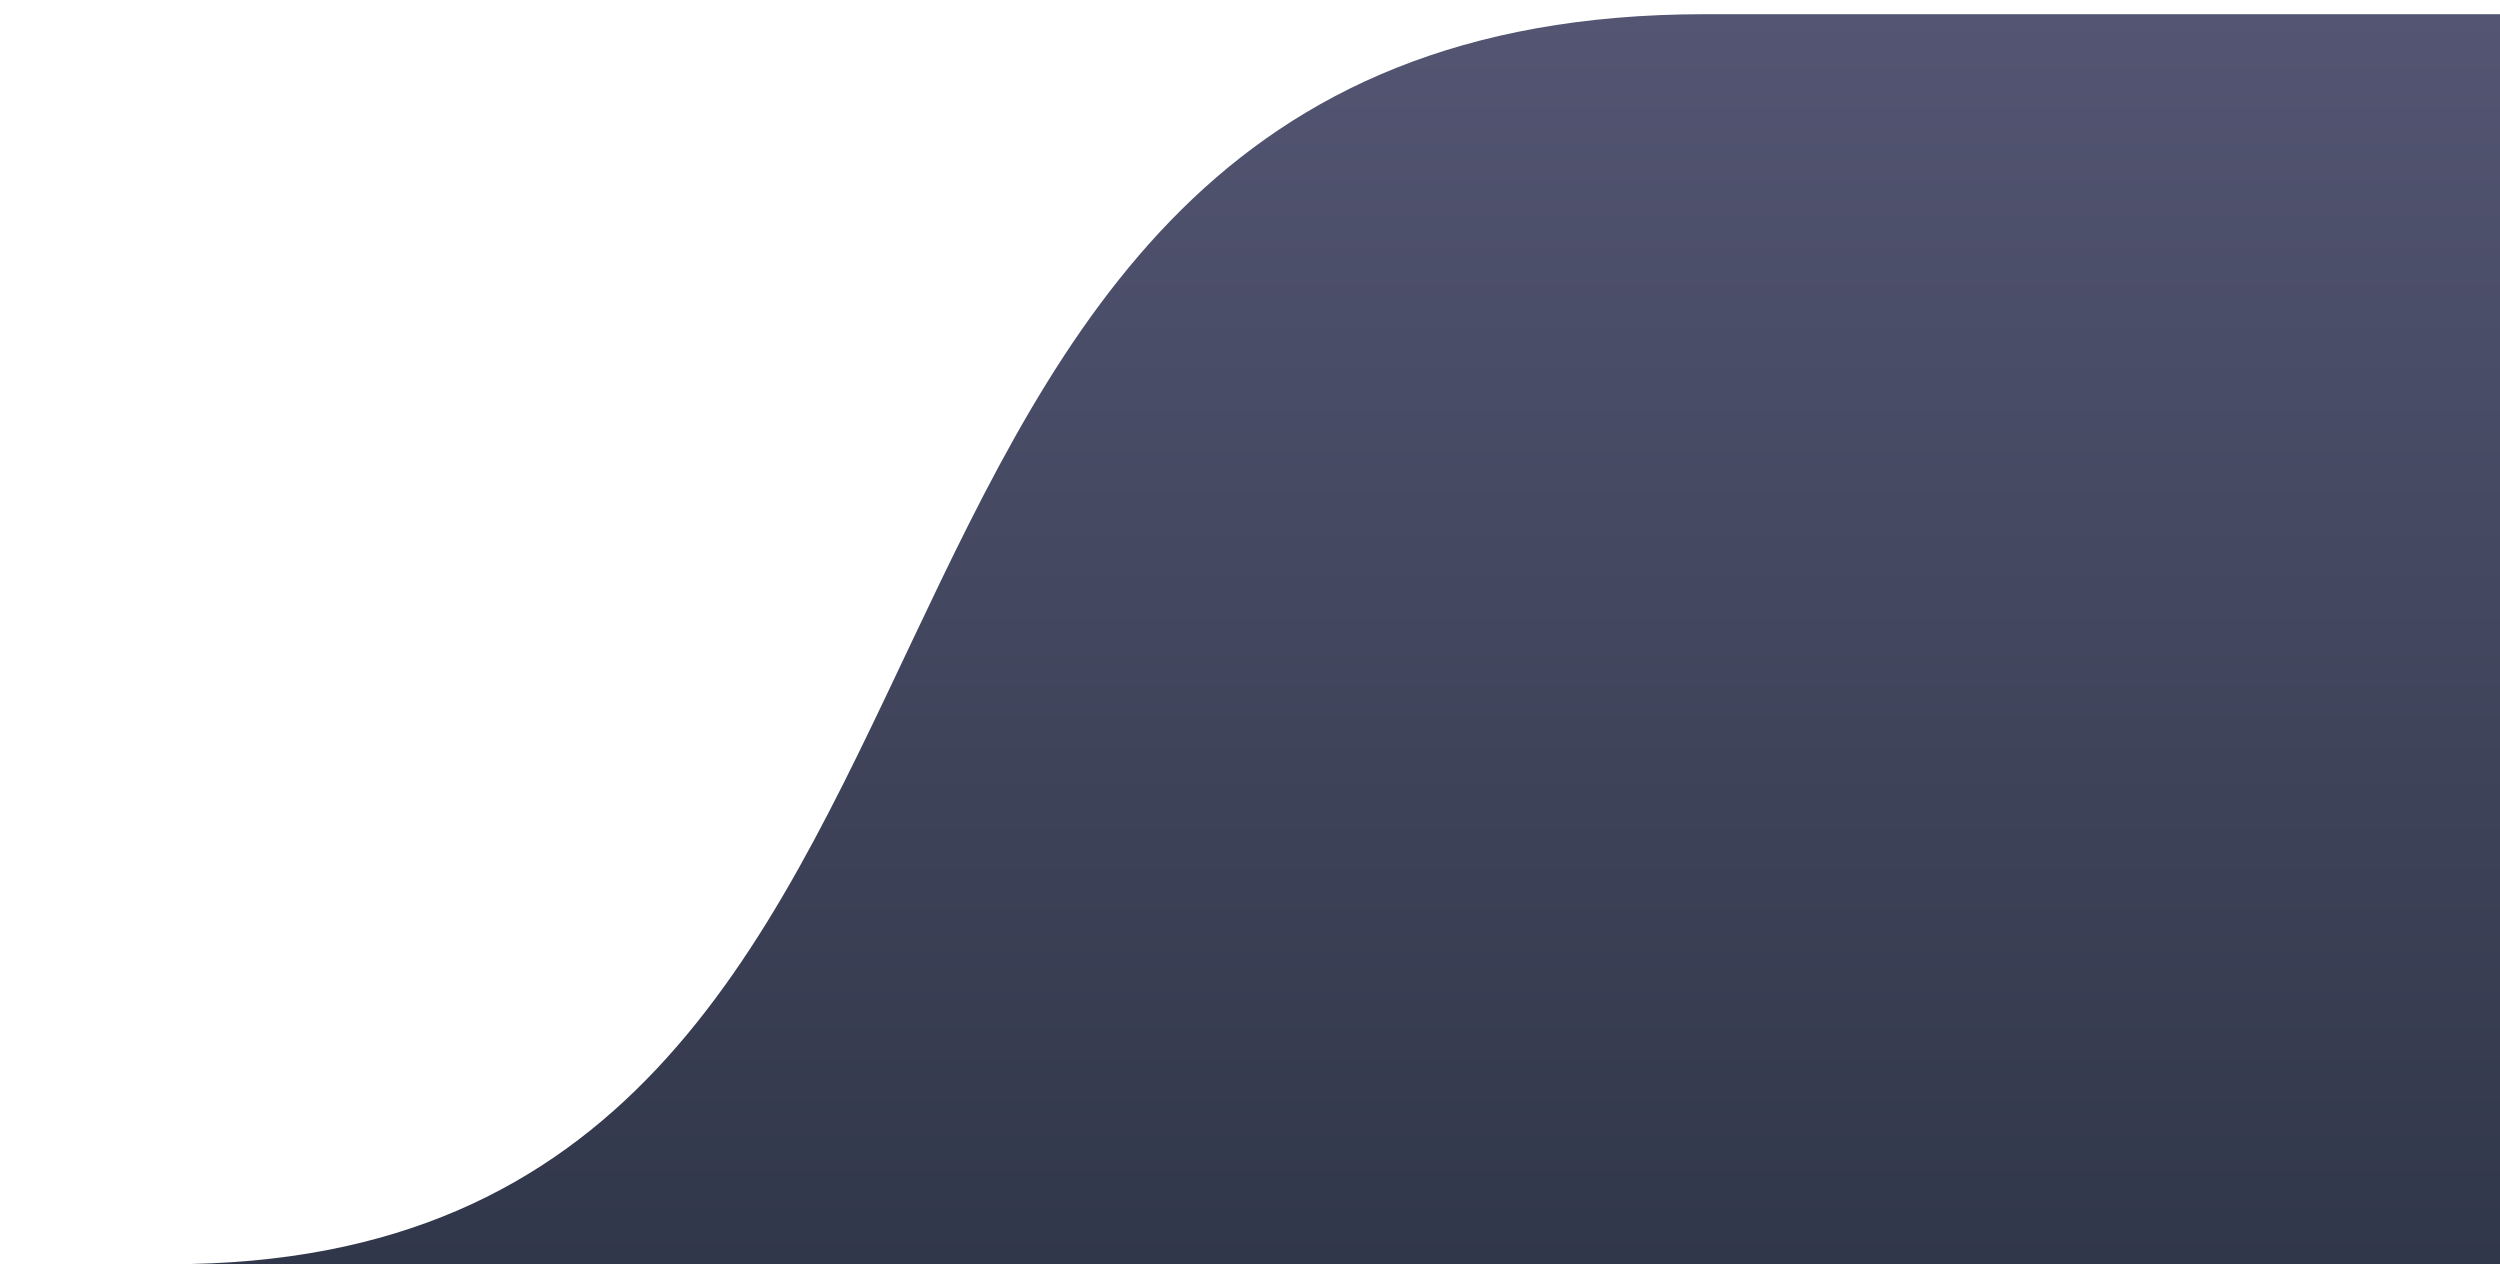 <svg width="176" height="89" viewBox="0 0 176 89" fill="none" xmlns="http://www.w3.org/2000/svg">
<g filter="url(#filter0_di_128_381)">
<path d="M176 1H120C51.399 1 76 89 12 89C-52 89 176 89 176 89V1Z" fill="url(#paint0_linear_128_381)"/>
</g>
<defs>
<filter id="filter0_di_128_381" x="0.669" y="0.5" width="175.331" height="88.5" filterUnits="userSpaceOnUse" color-interpolation-filters="sRGB">
<feFlood flood-opacity="0" result="BackgroundImageFix"/>
<feColorMatrix in="SourceAlpha" type="matrix" values="0 0 0 0 0 0 0 0 0 0 0 0 0 0 0 0 0 0 127 0" result="hardAlpha"/>
<feOffset dy="-0.5"/>
<feComposite in2="hardAlpha" operator="out"/>
<feColorMatrix type="matrix" values="0 0 0 0 1 0 0 0 0 1 0 0 0 0 1 0 0 0 0.3 0"/>
<feBlend mode="normal" in2="BackgroundImageFix" result="effect1_dropShadow_128_381"/>
<feBlend mode="normal" in="SourceGraphic" in2="effect1_dropShadow_128_381" result="shape"/>
<feColorMatrix in="SourceAlpha" type="matrix" values="0 0 0 0 0 0 0 0 0 0 0 0 0 0 0 0 0 0 127 0" result="hardAlpha"/>
<feOffset dy="0.5"/>
<feComposite in2="hardAlpha" operator="arithmetic" k2="-1" k3="1"/>
<feColorMatrix type="matrix" values="0 0 0 0 0 0 0 0 0 0 0 0 0 0 0 0 0 0 0.25 0"/>
<feBlend mode="normal" in2="shape" result="effect2_innerShadow_128_381"/>
</filter>
<linearGradient id="paint0_linear_128_381" x1="88.335" y1="1" x2="88.335" y2="89" gradientUnits="userSpaceOnUse">
<stop stop-color="#535572"/>
<stop offset="1" stop-color="#31374A"/>
</linearGradient>
</defs>
</svg>
